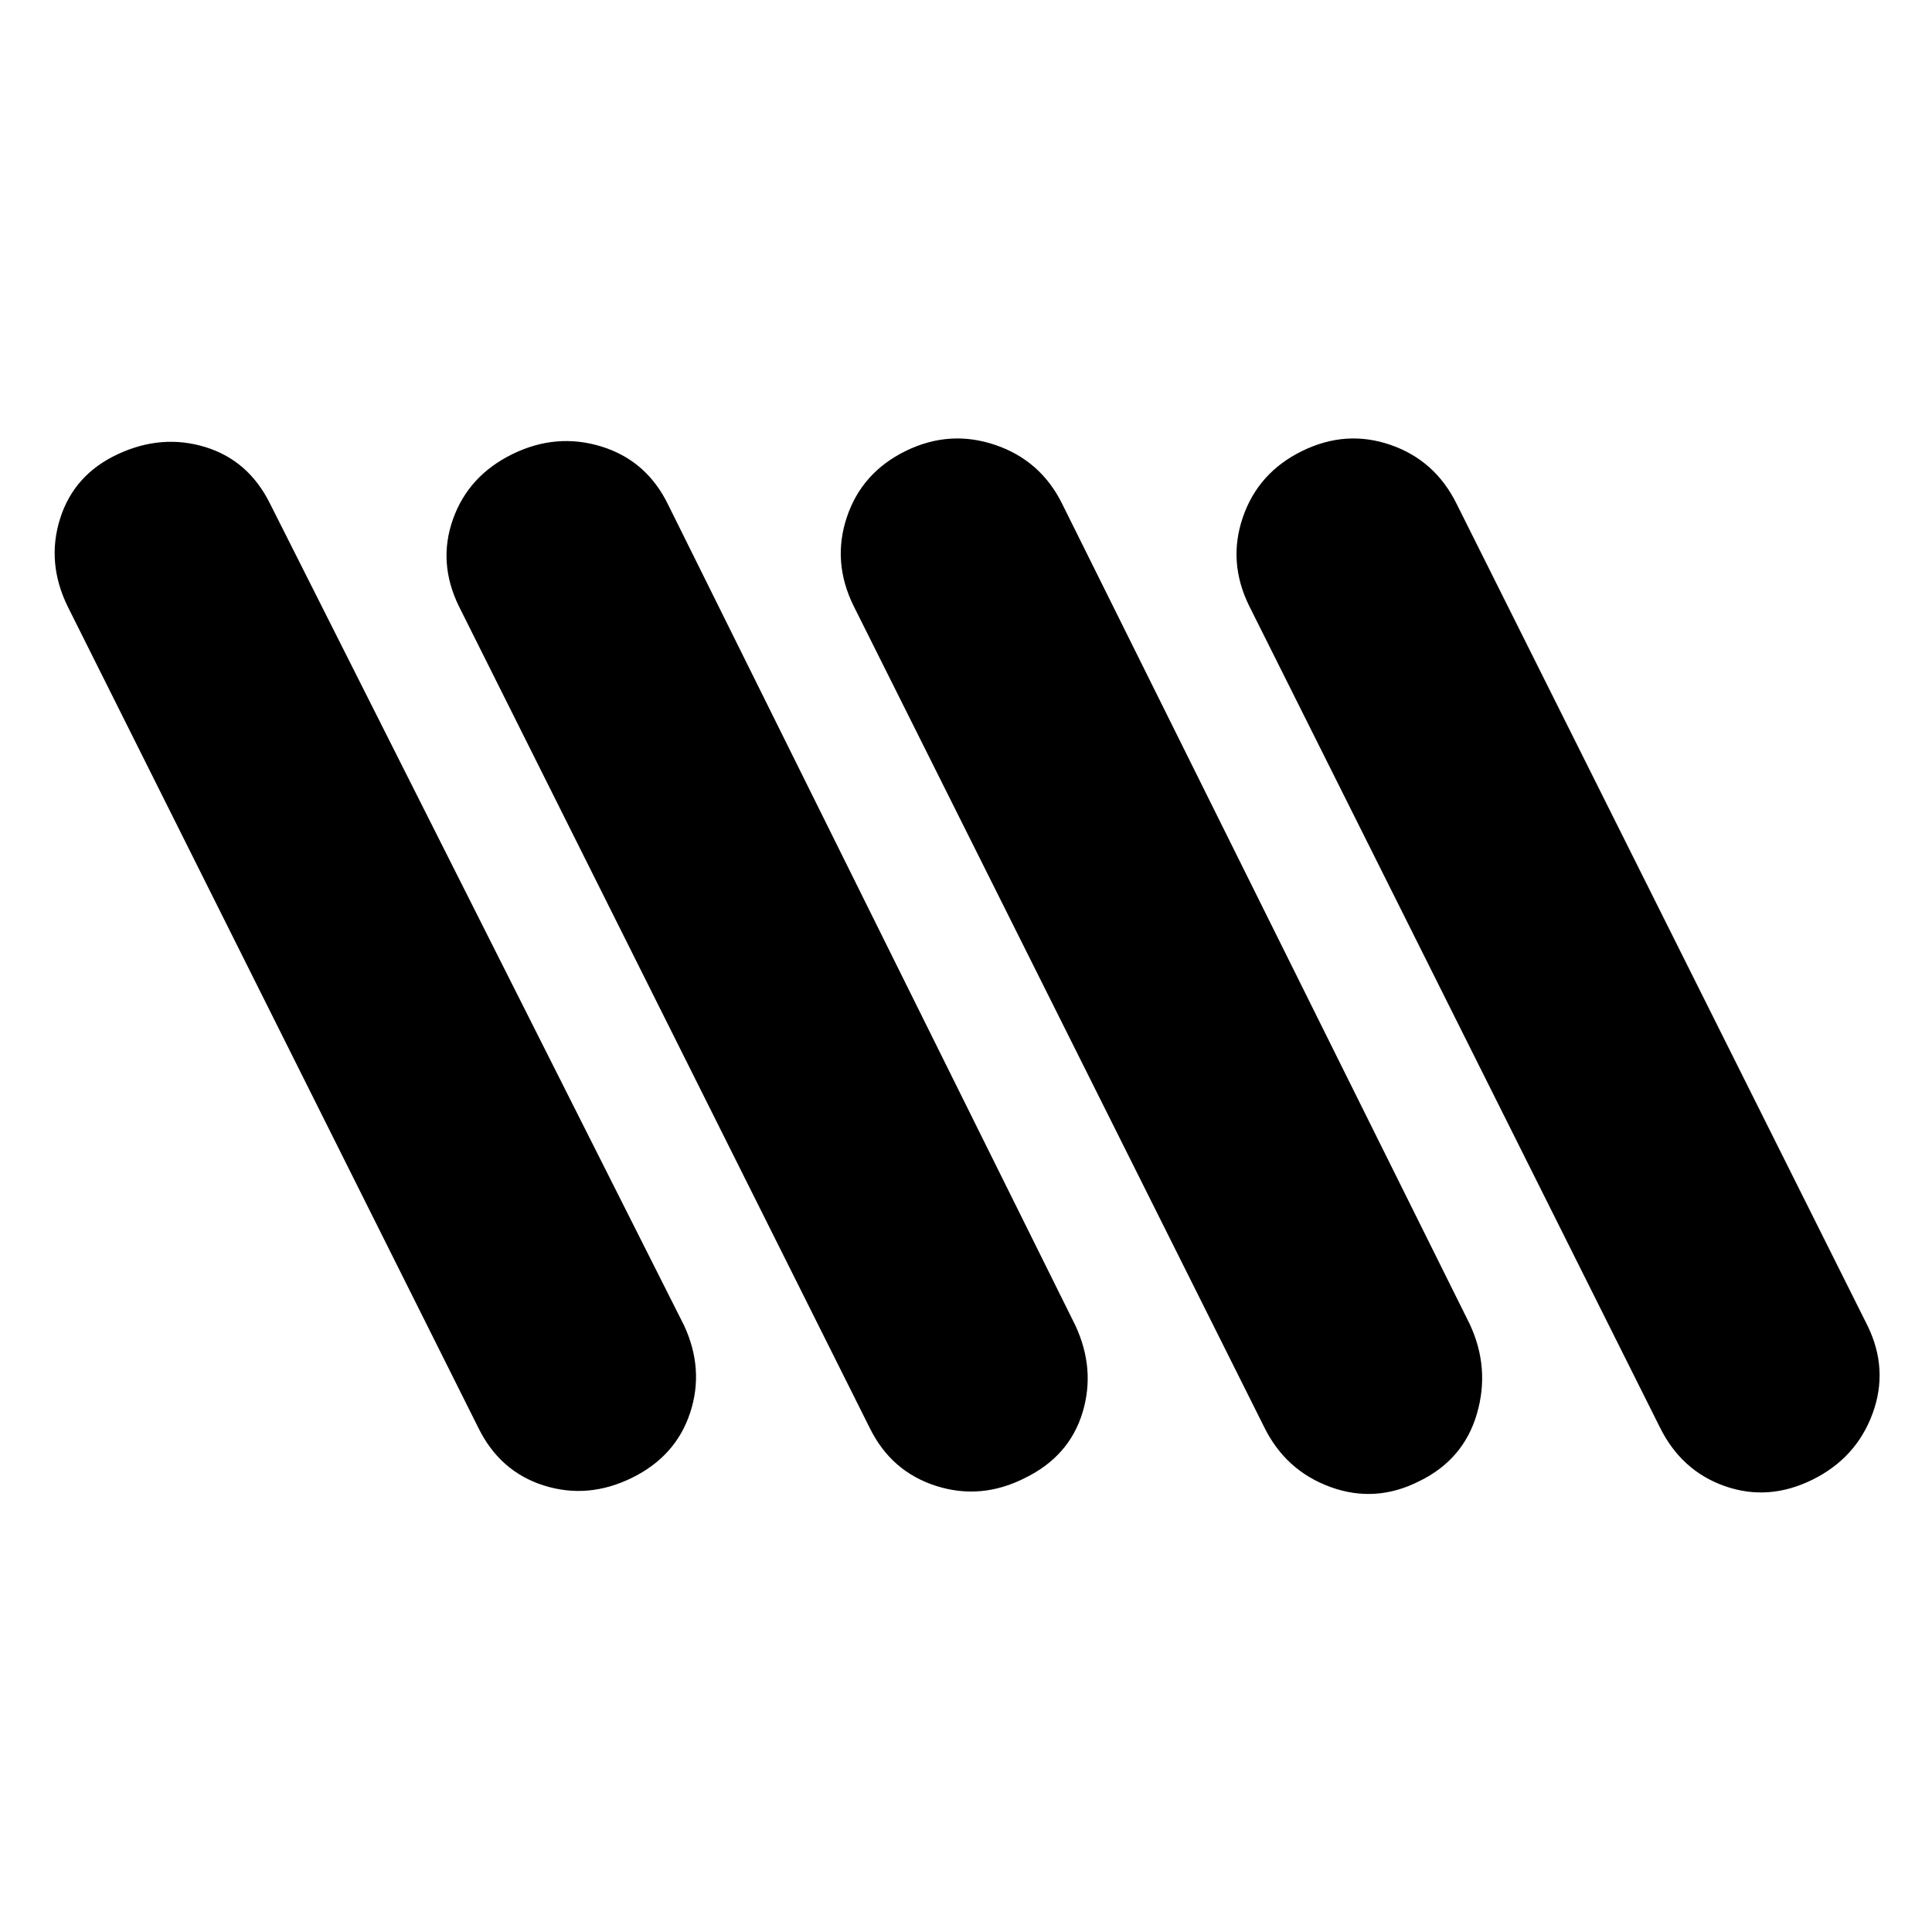 <svg xmlns="http://www.w3.org/2000/svg" height="20" viewBox="0 -960 960 960" width="20"><path d="M313.96-225.65q-21.83 10.69-43.72 3.78t-32.59-28.74l-204-408q-10.69-21.82-3.78-43.72 6.91-21.89 28.74-32.02 21.82-10.13 43.43-3.5 21.61 6.63 32.31 28.46l205.56 408q10.13 21.82 3 43.43-7.13 21.61-28.95 32.31Zm195.43 0q-21.82 11.13-44.22 4-22.39-7.13-33.08-28.96l-204-408q-10.7-21.82-3-43.43 7.69-21.61 29.52-32.31 21.82-10.69 44.22-3.78 22.39 6.91 33.08 28.74l202.44 408q10.13 21.82 3.5 43.43-6.63 21.61-28.46 32.31Zm196 1.56q-21.82 11.13-44.22 3-22.39-8.13-33.08-29.95l-204-408q-10.7-21.83-3.29-44 7.42-22.18 29.24-32.87 21.83-10.7 44.5-3 22.68 7.69 33.37 29.52l202.44 407.43q10.13 21.83 3.5 44.5-6.63 22.68-28.46 33.37Zm195-.56q-21.82 10.69-43.43 3.06-21.61-7.63-32.31-29.45l-204-408q-10.69-21.83-3.06-44 7.63-22.18 29.45-32.87 21.83-10.7 44-3 22.18 7.69 32.87 29.52l204 408q10.7 21.82 2.5 43.93-8.19 22.11-30.02 32.81Z"/></svg>